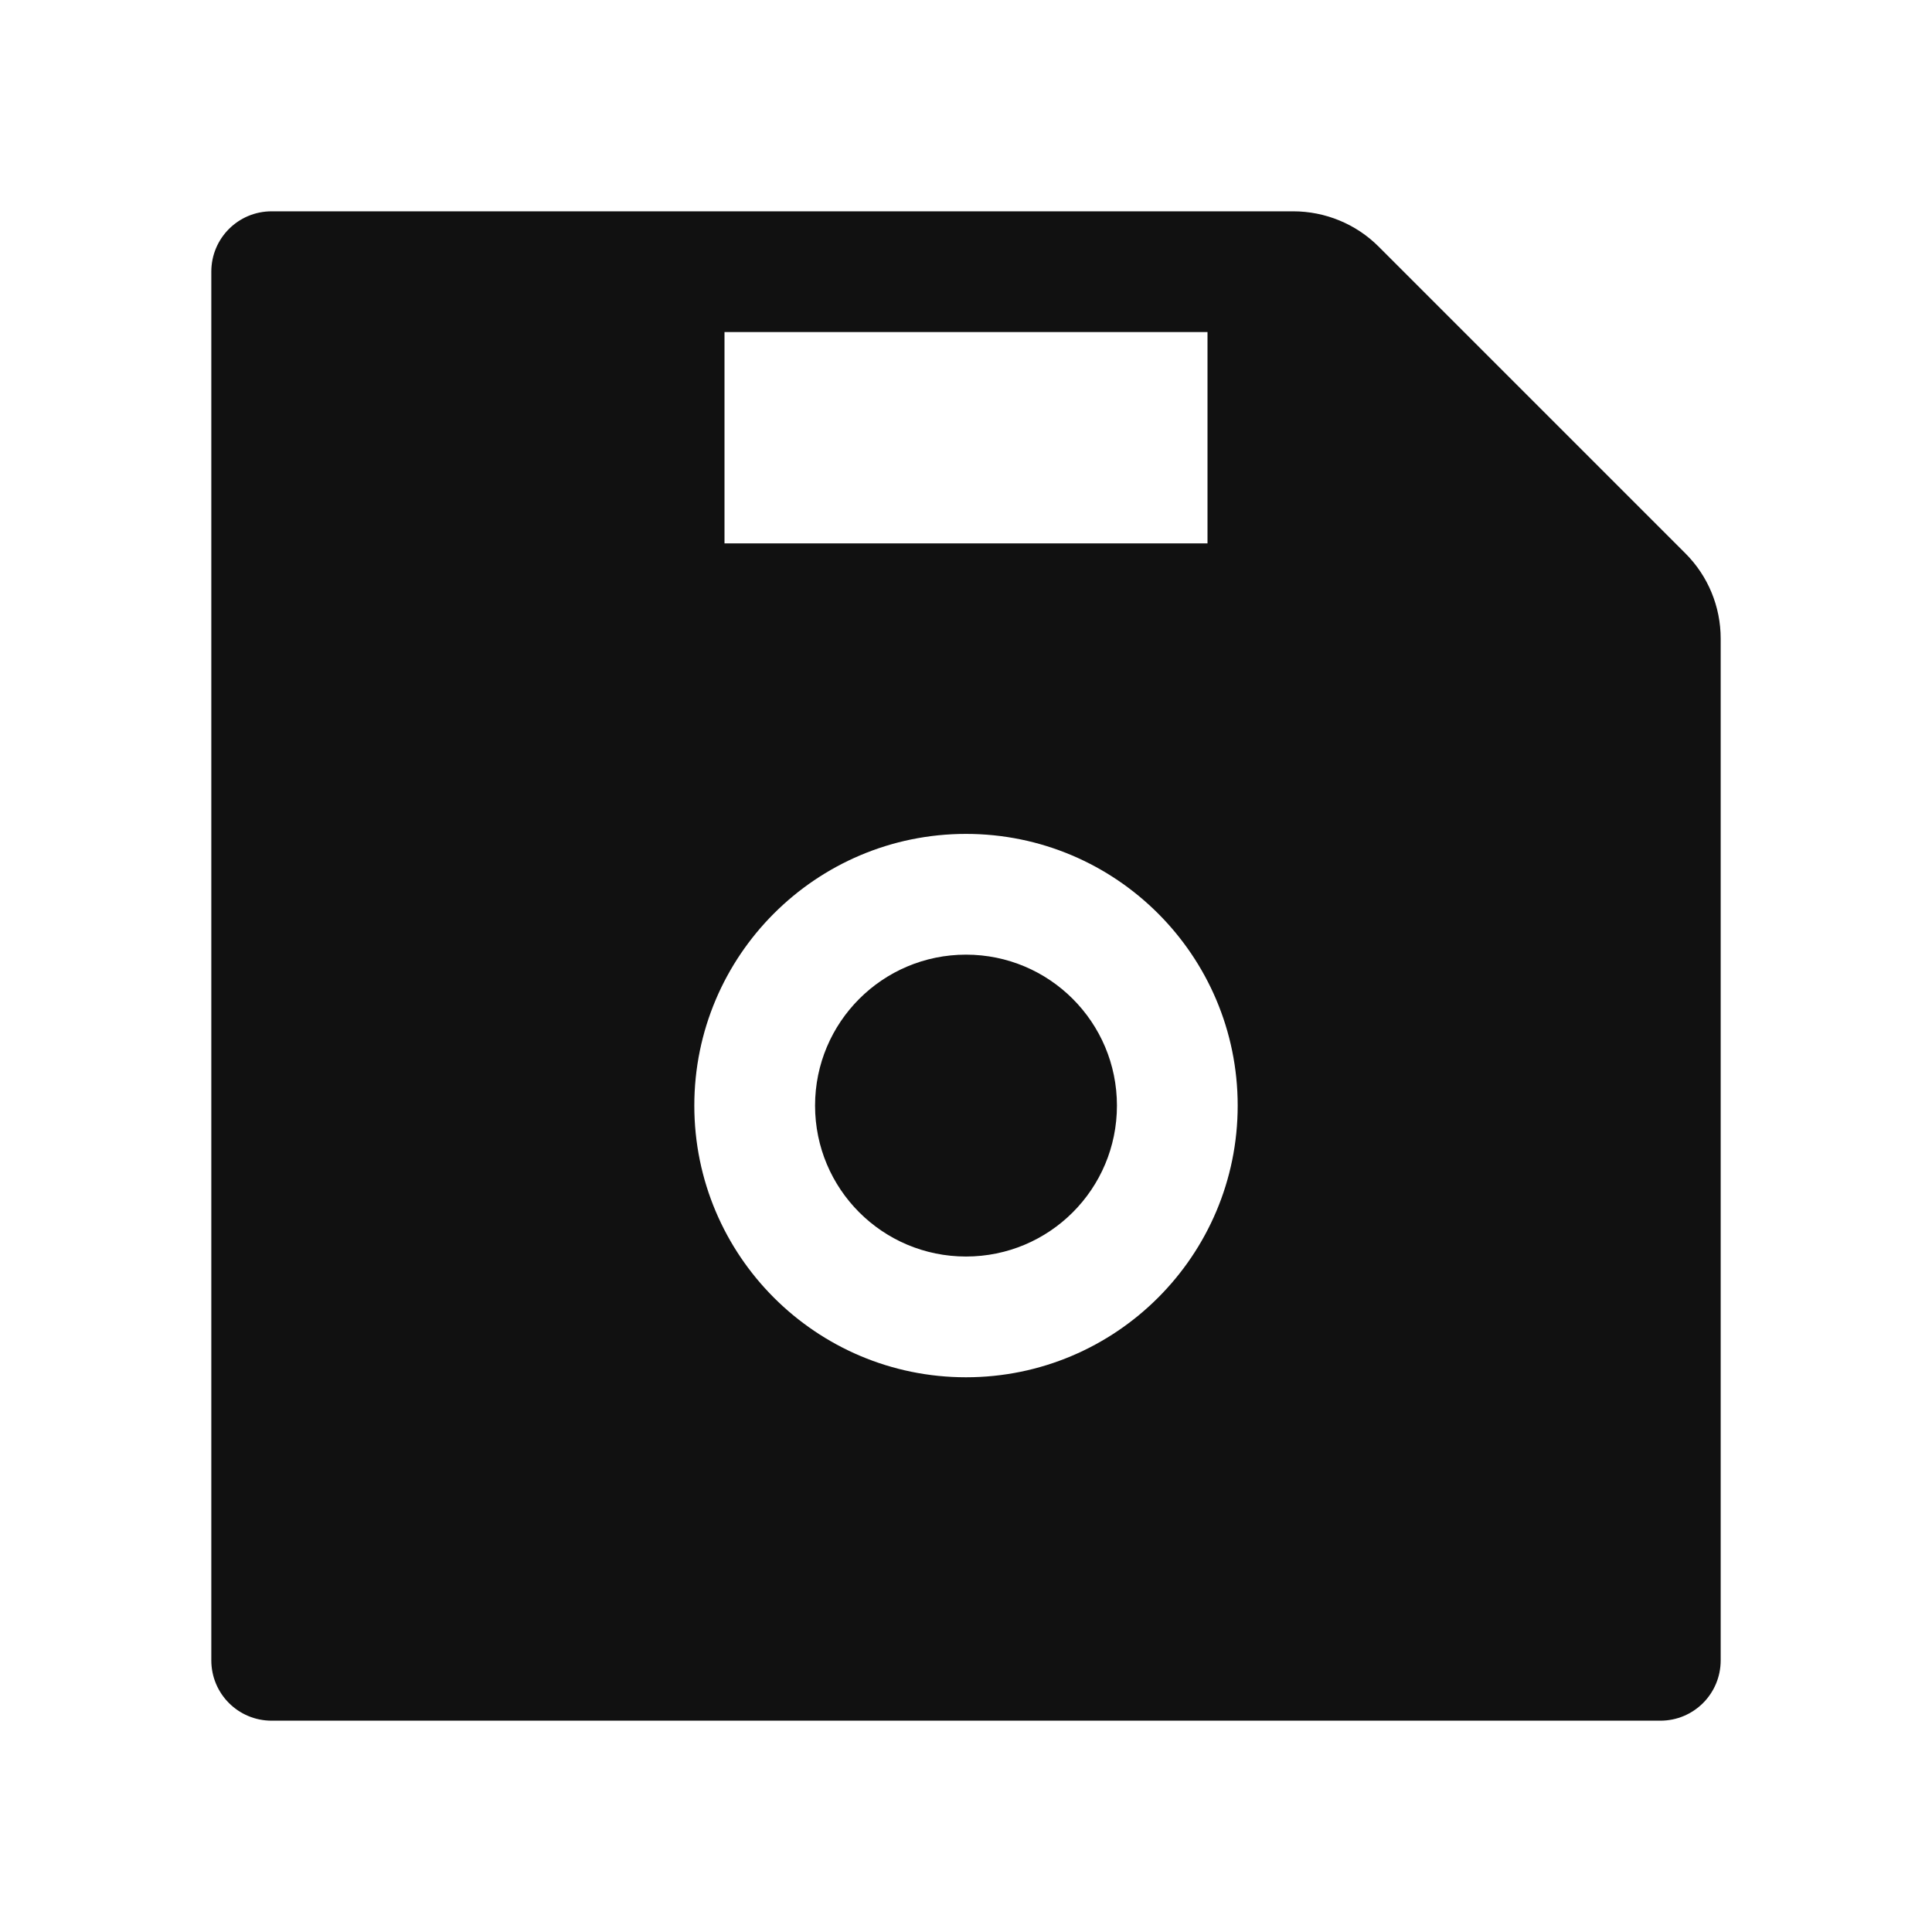 <svg width="16" height="16" viewBox="0 0 16 16" fill="none" xmlns="http://www.w3.org/2000/svg">
<path d="M13.958 4.583L11.417 2.042C11.23 1.855 10.975 1.75 10.709 1.75H2.25C1.973 1.75 1.75 1.973 1.75 2.25V13.75C1.75 14.027 1.973 14.25 2.25 14.25H13.75C14.027 14.25 14.25 14.027 14.25 13.75V5.289C14.25 5.023 14.145 4.77 13.958 4.583ZM6 2.75H10V4.5H6V2.75ZM8 11.406C6.758 11.406 5.75 10.398 5.75 9.156C5.75 7.914 6.758 6.906 8 6.906C9.242 6.906 10.25 7.914 10.25 9.156C10.25 10.398 9.242 11.406 8 11.406ZM8 7.906C7.309 7.906 6.75 8.466 6.75 9.156C6.75 9.847 7.309 10.406 8 10.406C8.691 10.406 9.25 9.847 9.25 9.156C9.25 8.466 8.691 7.906 8 7.906Z" fill="#111111"/>
</svg>

